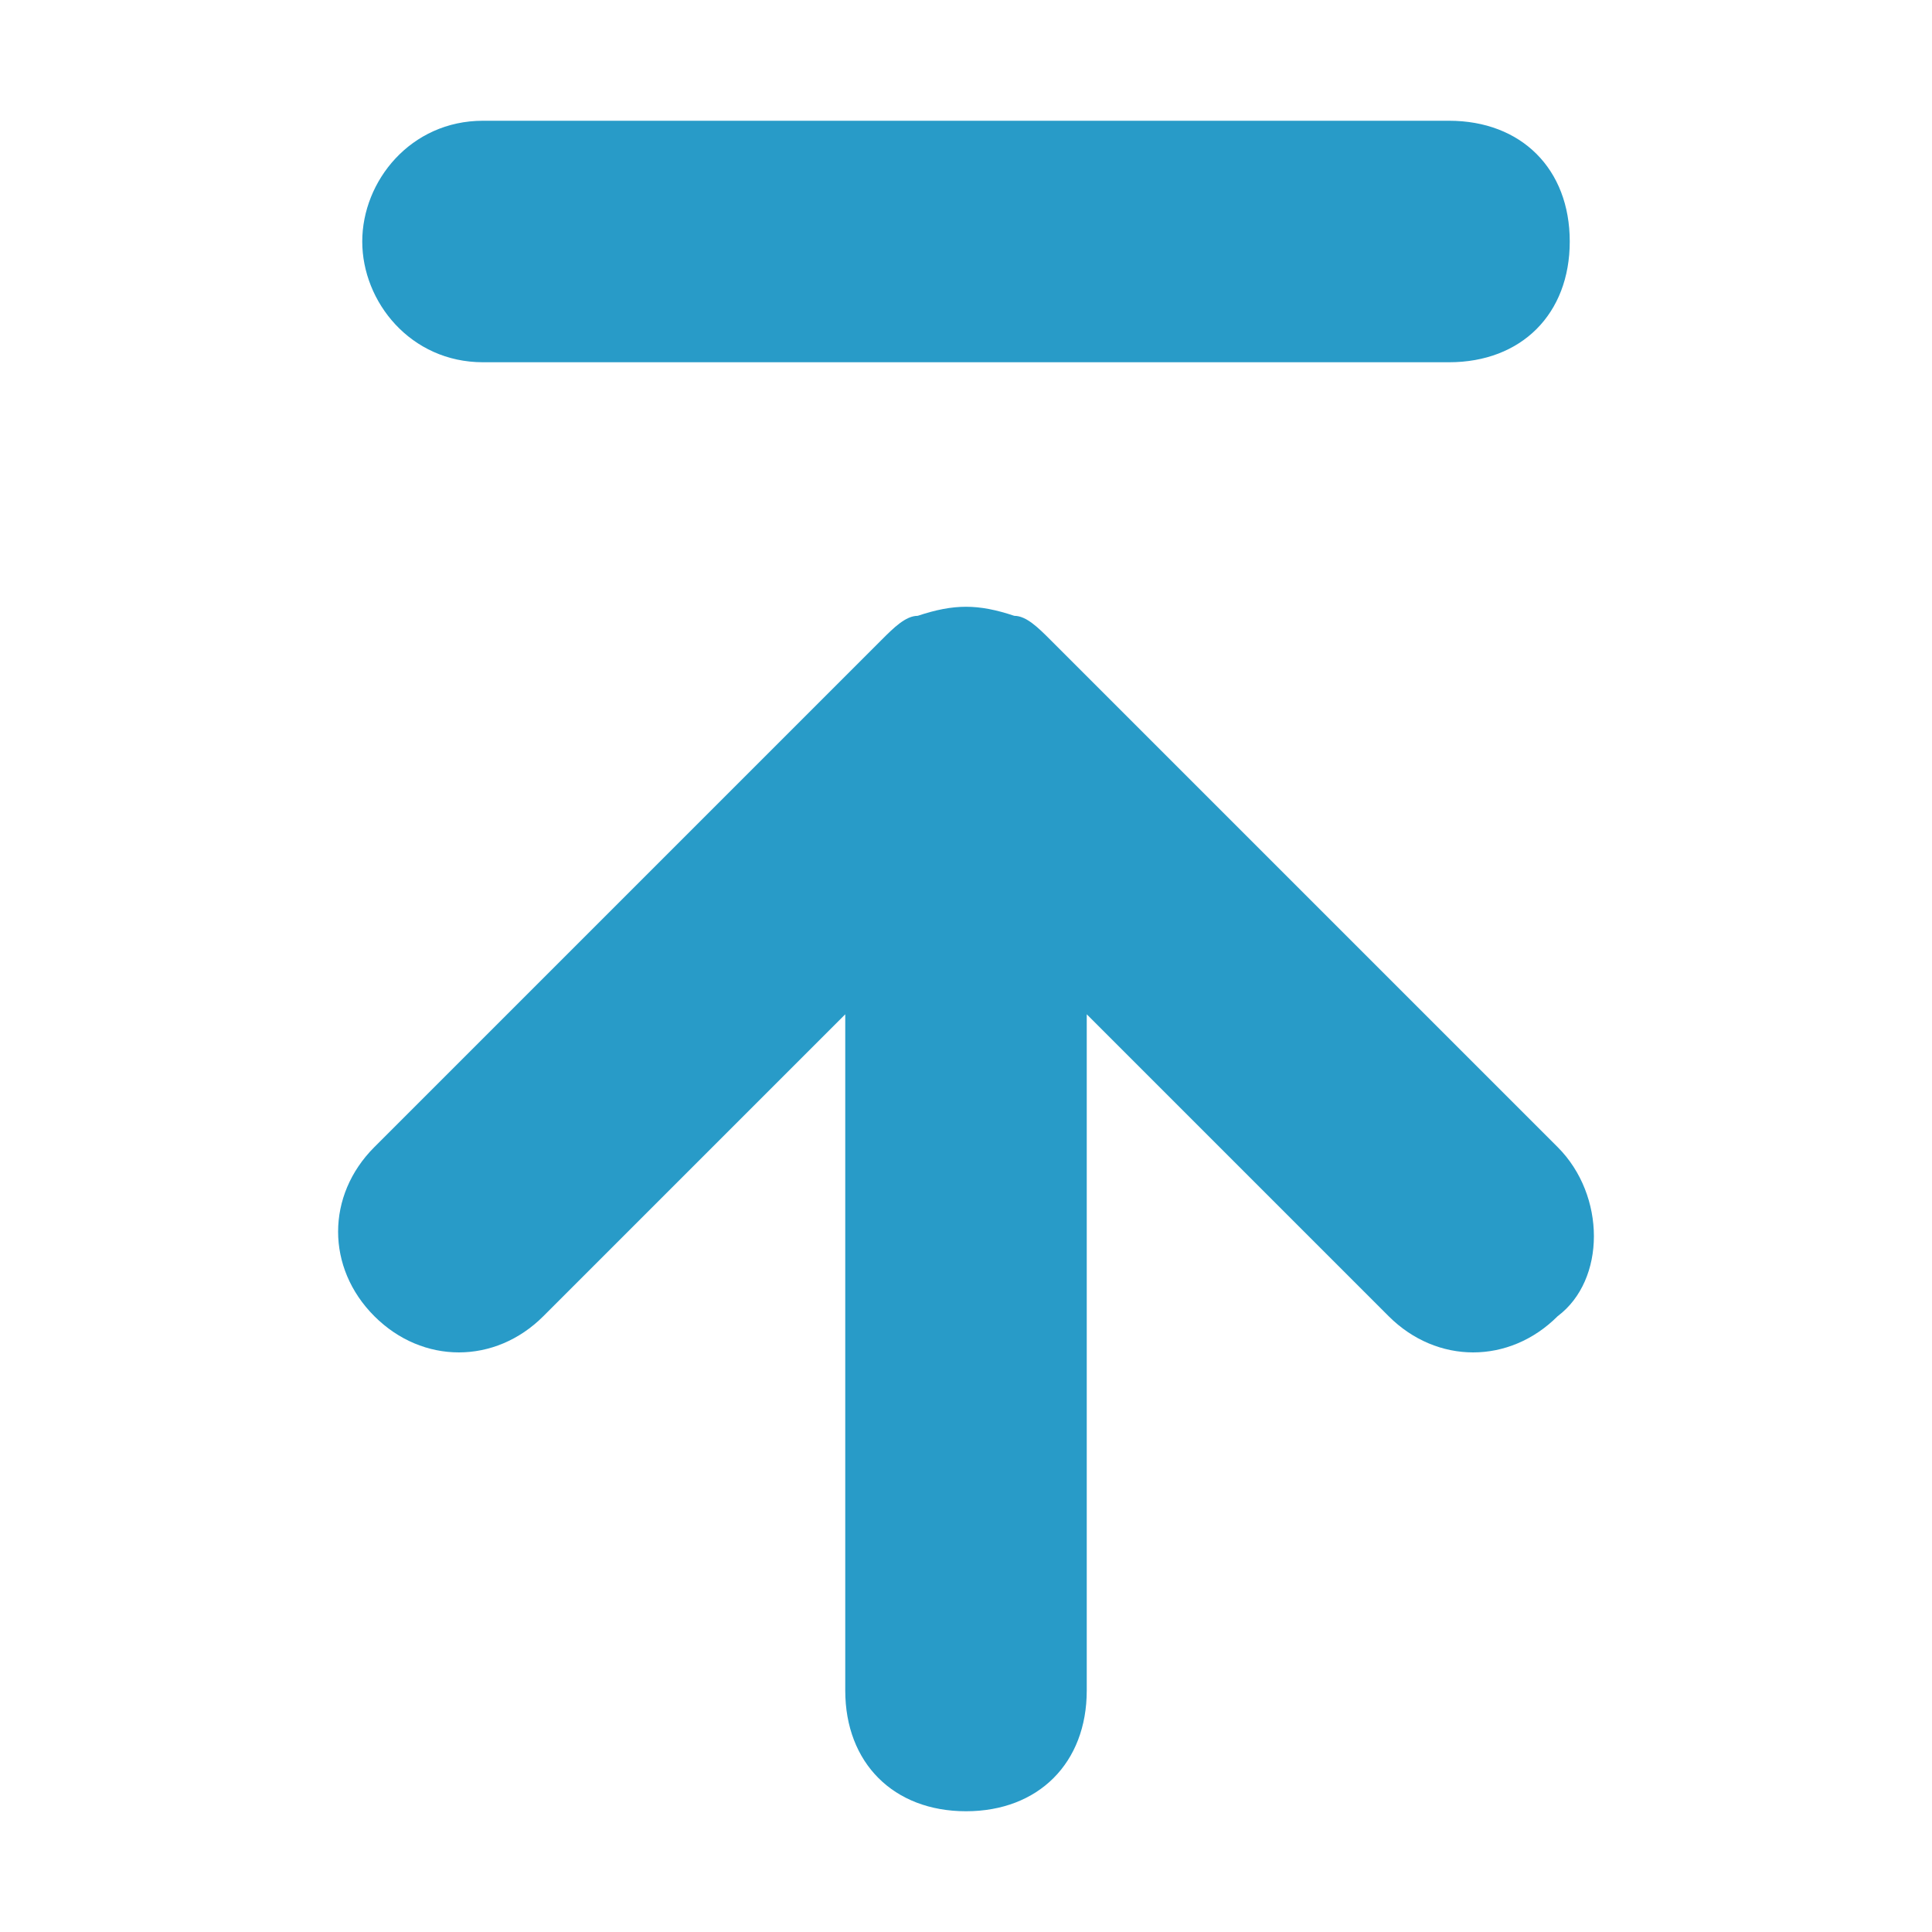<?xml version="1.0" encoding="utf-8"?>
<!-- Generator: Adobe Illustrator 19.2.1, SVG Export Plug-In . SVG Version: 6.00 Build 0)  -->
<svg version="1.1" id="Layer_1" xmlns="http://www.w3.org/2000/svg" xmlns:xlink="http://www.w3.org/1999/xlink" x="0px" y="0px"
	 viewBox="0 0 16 16" style="enable-background:new 0 0 16 16;" xml:space="preserve">
<style type="text/css">
	.st0{fill:#289BC8;}
</style>
<g>
	<path class="st0" d="M13,2c0-0.6-0.4-1-1-1H4C3.4,1,3,1.5,3,2s0.4,1,1,1h8C12.6,3,13,2.6,13,2z"/>
</g>
<path class="st0" d="M12.9,9.5L8.7,5.3l0,0C8.6,5.2,8.5,5.1,8.4,5.1C8.1,5,7.9,5,7.6,5.1c-0.1,0-0.2,0.1-0.3,0.2l0,0L3.1,9.5
	c-0.4,0.4-0.4,1,0,1.4s1,0.4,1.4,0L7,8.4V14c0,0.6,0.4,1,1,1s1-0.4,1-1V8.4l2.5,2.5c0.4,0.4,1,0.4,1.4,0
	C13.3,10.6,13.3,9.9,12.9,9.5z"/>
</svg>
